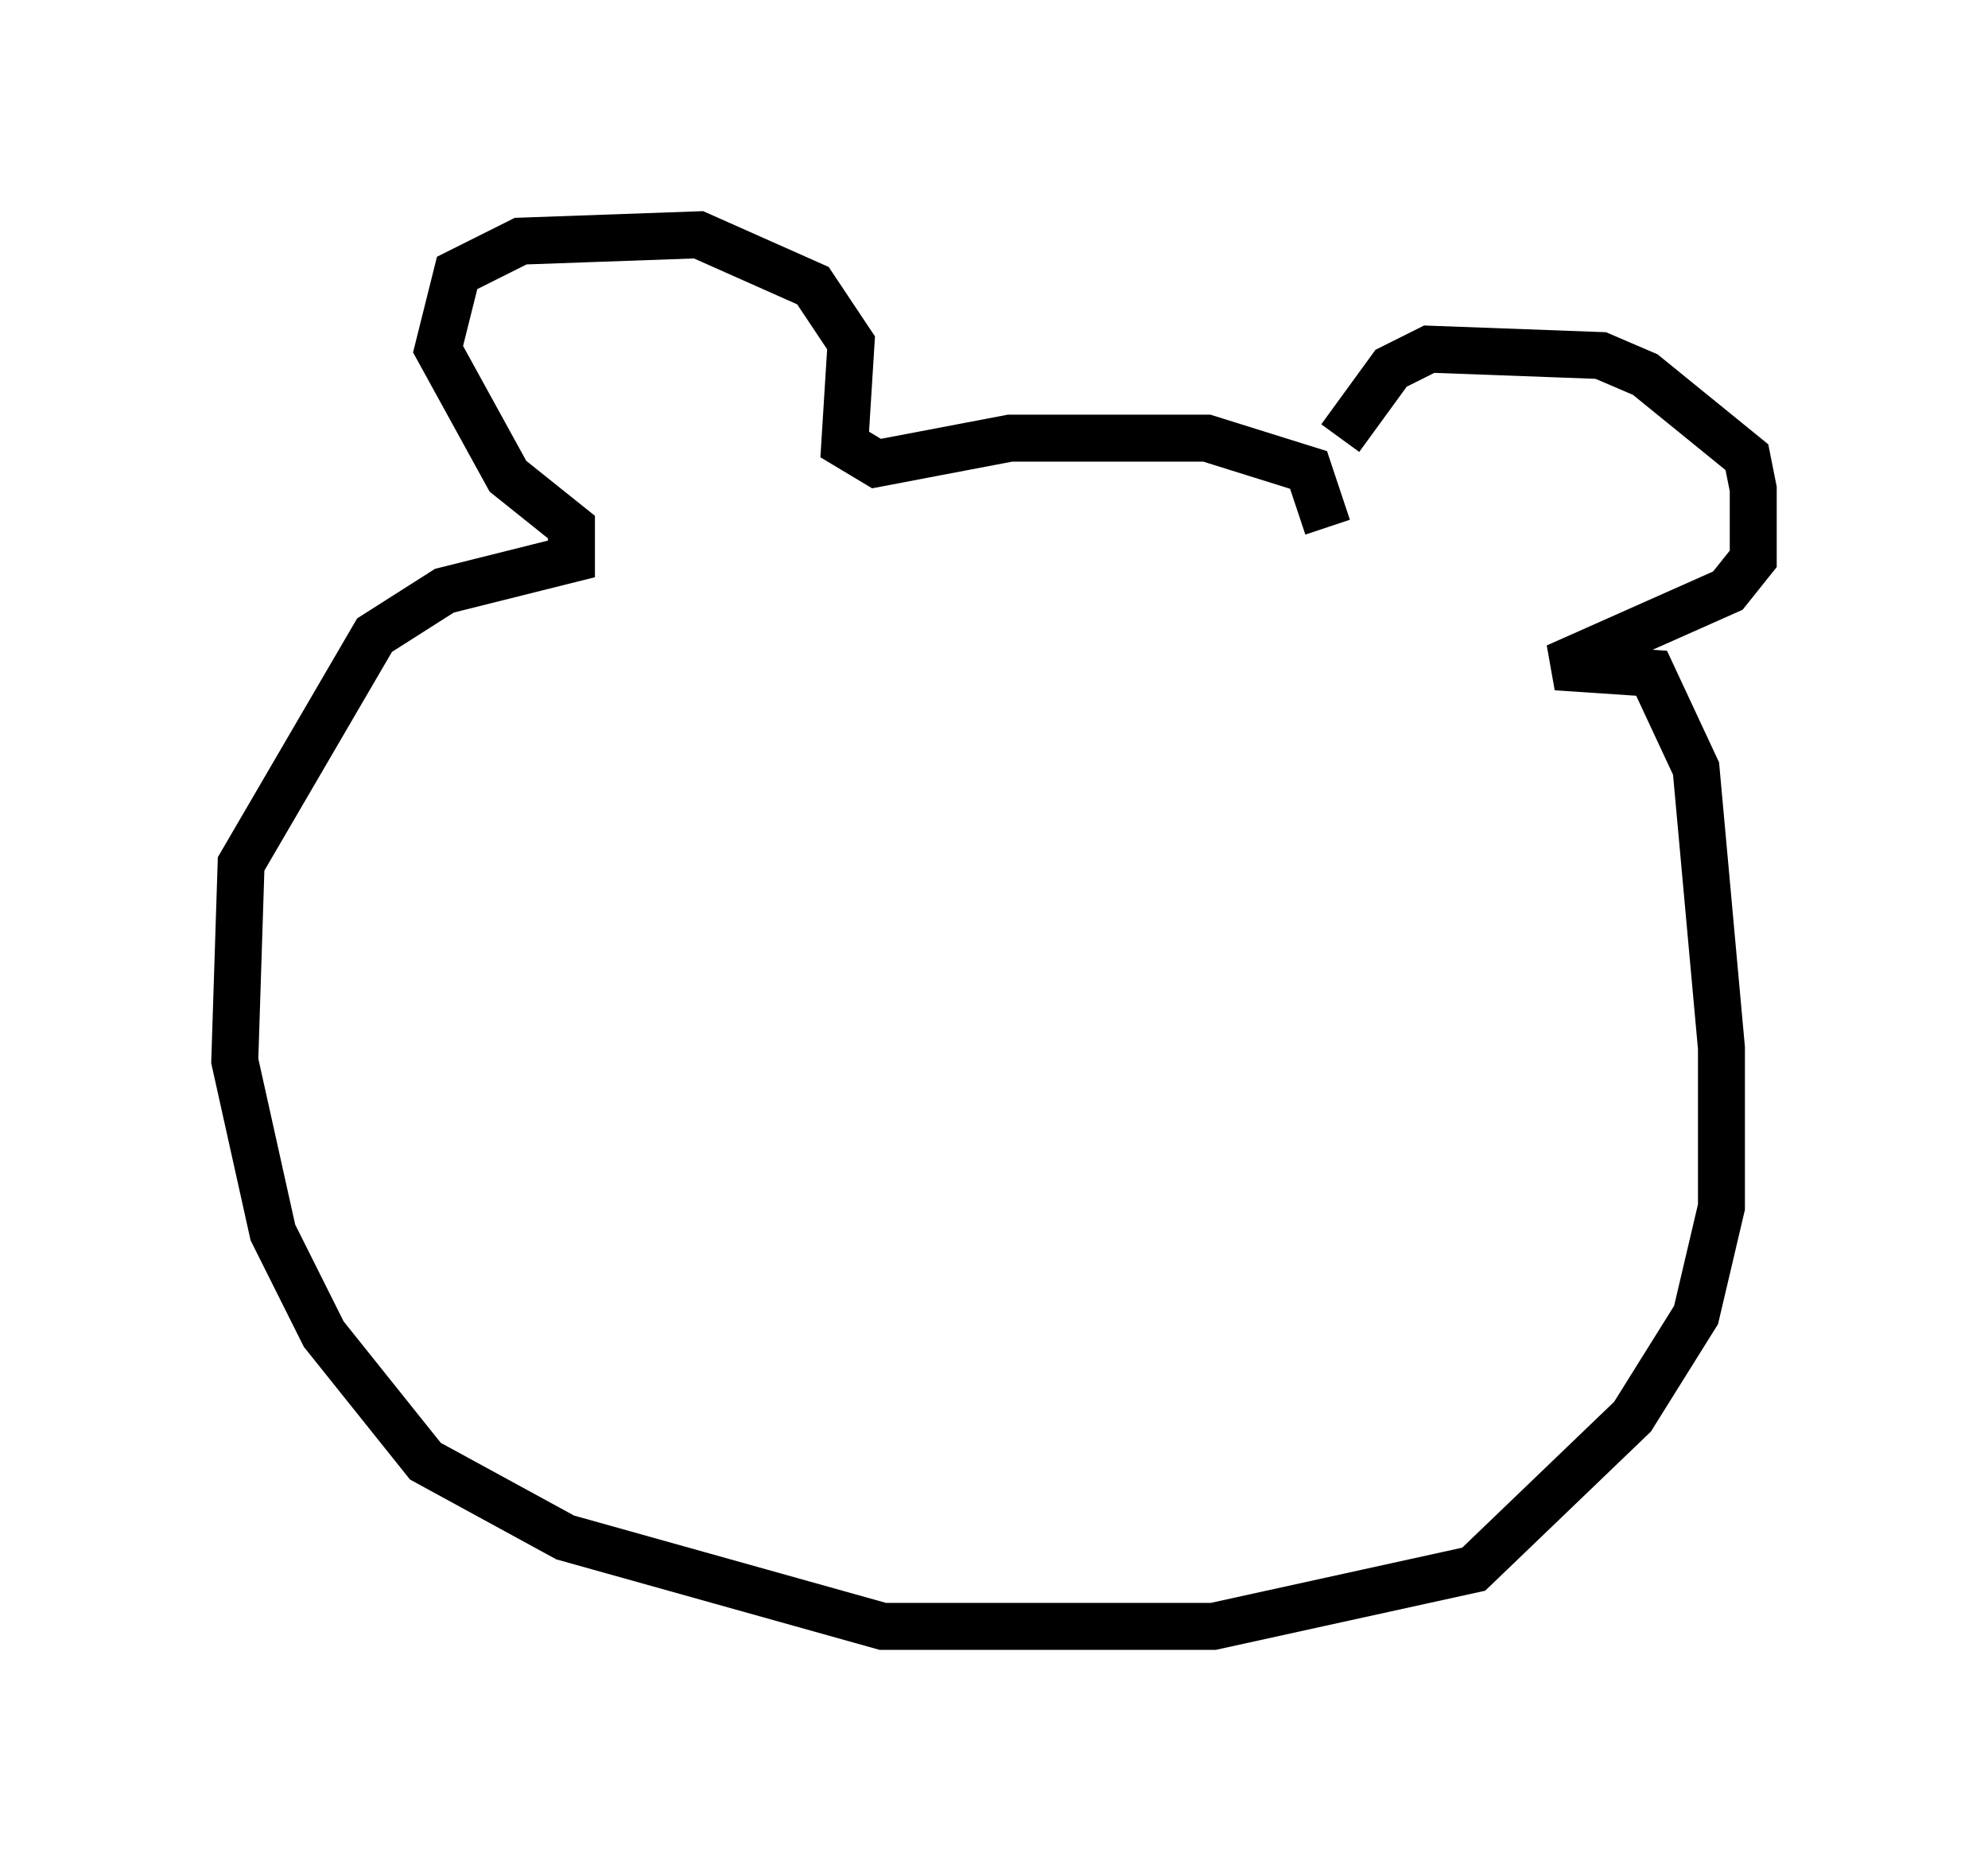 <?xml version="1.0" encoding="utf-8" ?>
<svg baseProfile="full" height="39.634" version="1.1" width="42.341" xmlns="http://www.w3.org/2000/svg" xmlns:ev="http://www.w3.org/2001/xml-events" xmlns:xlink="http://www.w3.org/1999/xlink"><defs /><rect fill="white" height="39.634" width="42.341" x="0" y="0" /><path d="M28.274, 10.683 m0.271, -1.353 l1.083, -1.488 0.812, -0.406 l3.654, 0.135 0.947, 0.406 l2.165, 1.759 0.135, 0.677 l0.0, 1.488 -0.541, 0.677 l-3.654, 1.624 2.03, 0.135 l0.947, 2.03 0.541, 5.954 l0.0, 3.383 -0.541, 2.3 l-1.353, 2.165 -3.383, 3.248 l-5.548, 1.218 -7.036, 0.0 l-6.766, -1.894 -2.977, -1.624 l-2.165, -2.706 -1.083, -2.165 l-0.812, -3.654 0.135, -4.195 l2.842, -4.871 1.488, -0.947 l2.706, -0.677 0.0, -0.677 l-1.353, -1.083 -1.488, -2.706 l0.406, -1.624 1.353, -0.677 l3.789, -0.135 2.436, 1.083 l0.812, 1.218 -0.135, 2.165 l0.677, 0.406 2.842, -0.541 l4.195, 0.0 2.165, 0.677 l0.406, 1.218 " fill="none" stroke="black" stroke-width="1" /></svg>